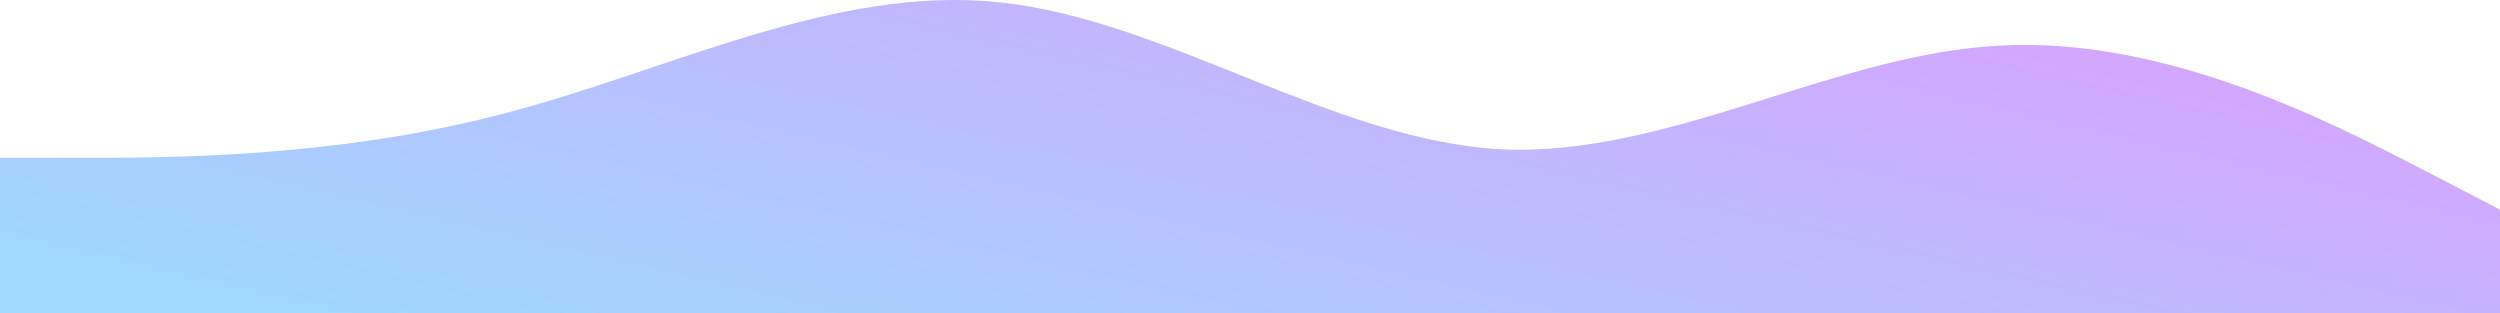 <svg xmlns="http://www.w3.org/2000/svg" xmlns:xlink="http://www.w3.org/1999/xlink" width="1440" height="180.419" viewBox="0 0 1440 180.419">
  <defs>
    <linearGradient id="linear-gradient" x1="1" y1="0.191" x2="-0.013" y2="0.733" gradientUnits="objectBoundingBox">
      <stop offset="0" stop-color="#cf87ff"/>
      <stop offset="1" stop-color="#85ccfc"/>
    </linearGradient>
  </defs>
  <path id="wave" d="M1440,247.274l-48-24.9c-48-24.527-144-74.888-240-69.572-96,4.943-192,64.629-288,59.686-96-5.316-192-74.328-288-84.587S384,168,288,192.531c-96,24.9-192,24.9-240,24.9H0v89.529H1440Z" transform="translate(0 -126.542)" opacity="0.79" fill="url(#linear-gradient)"/>
</svg>
